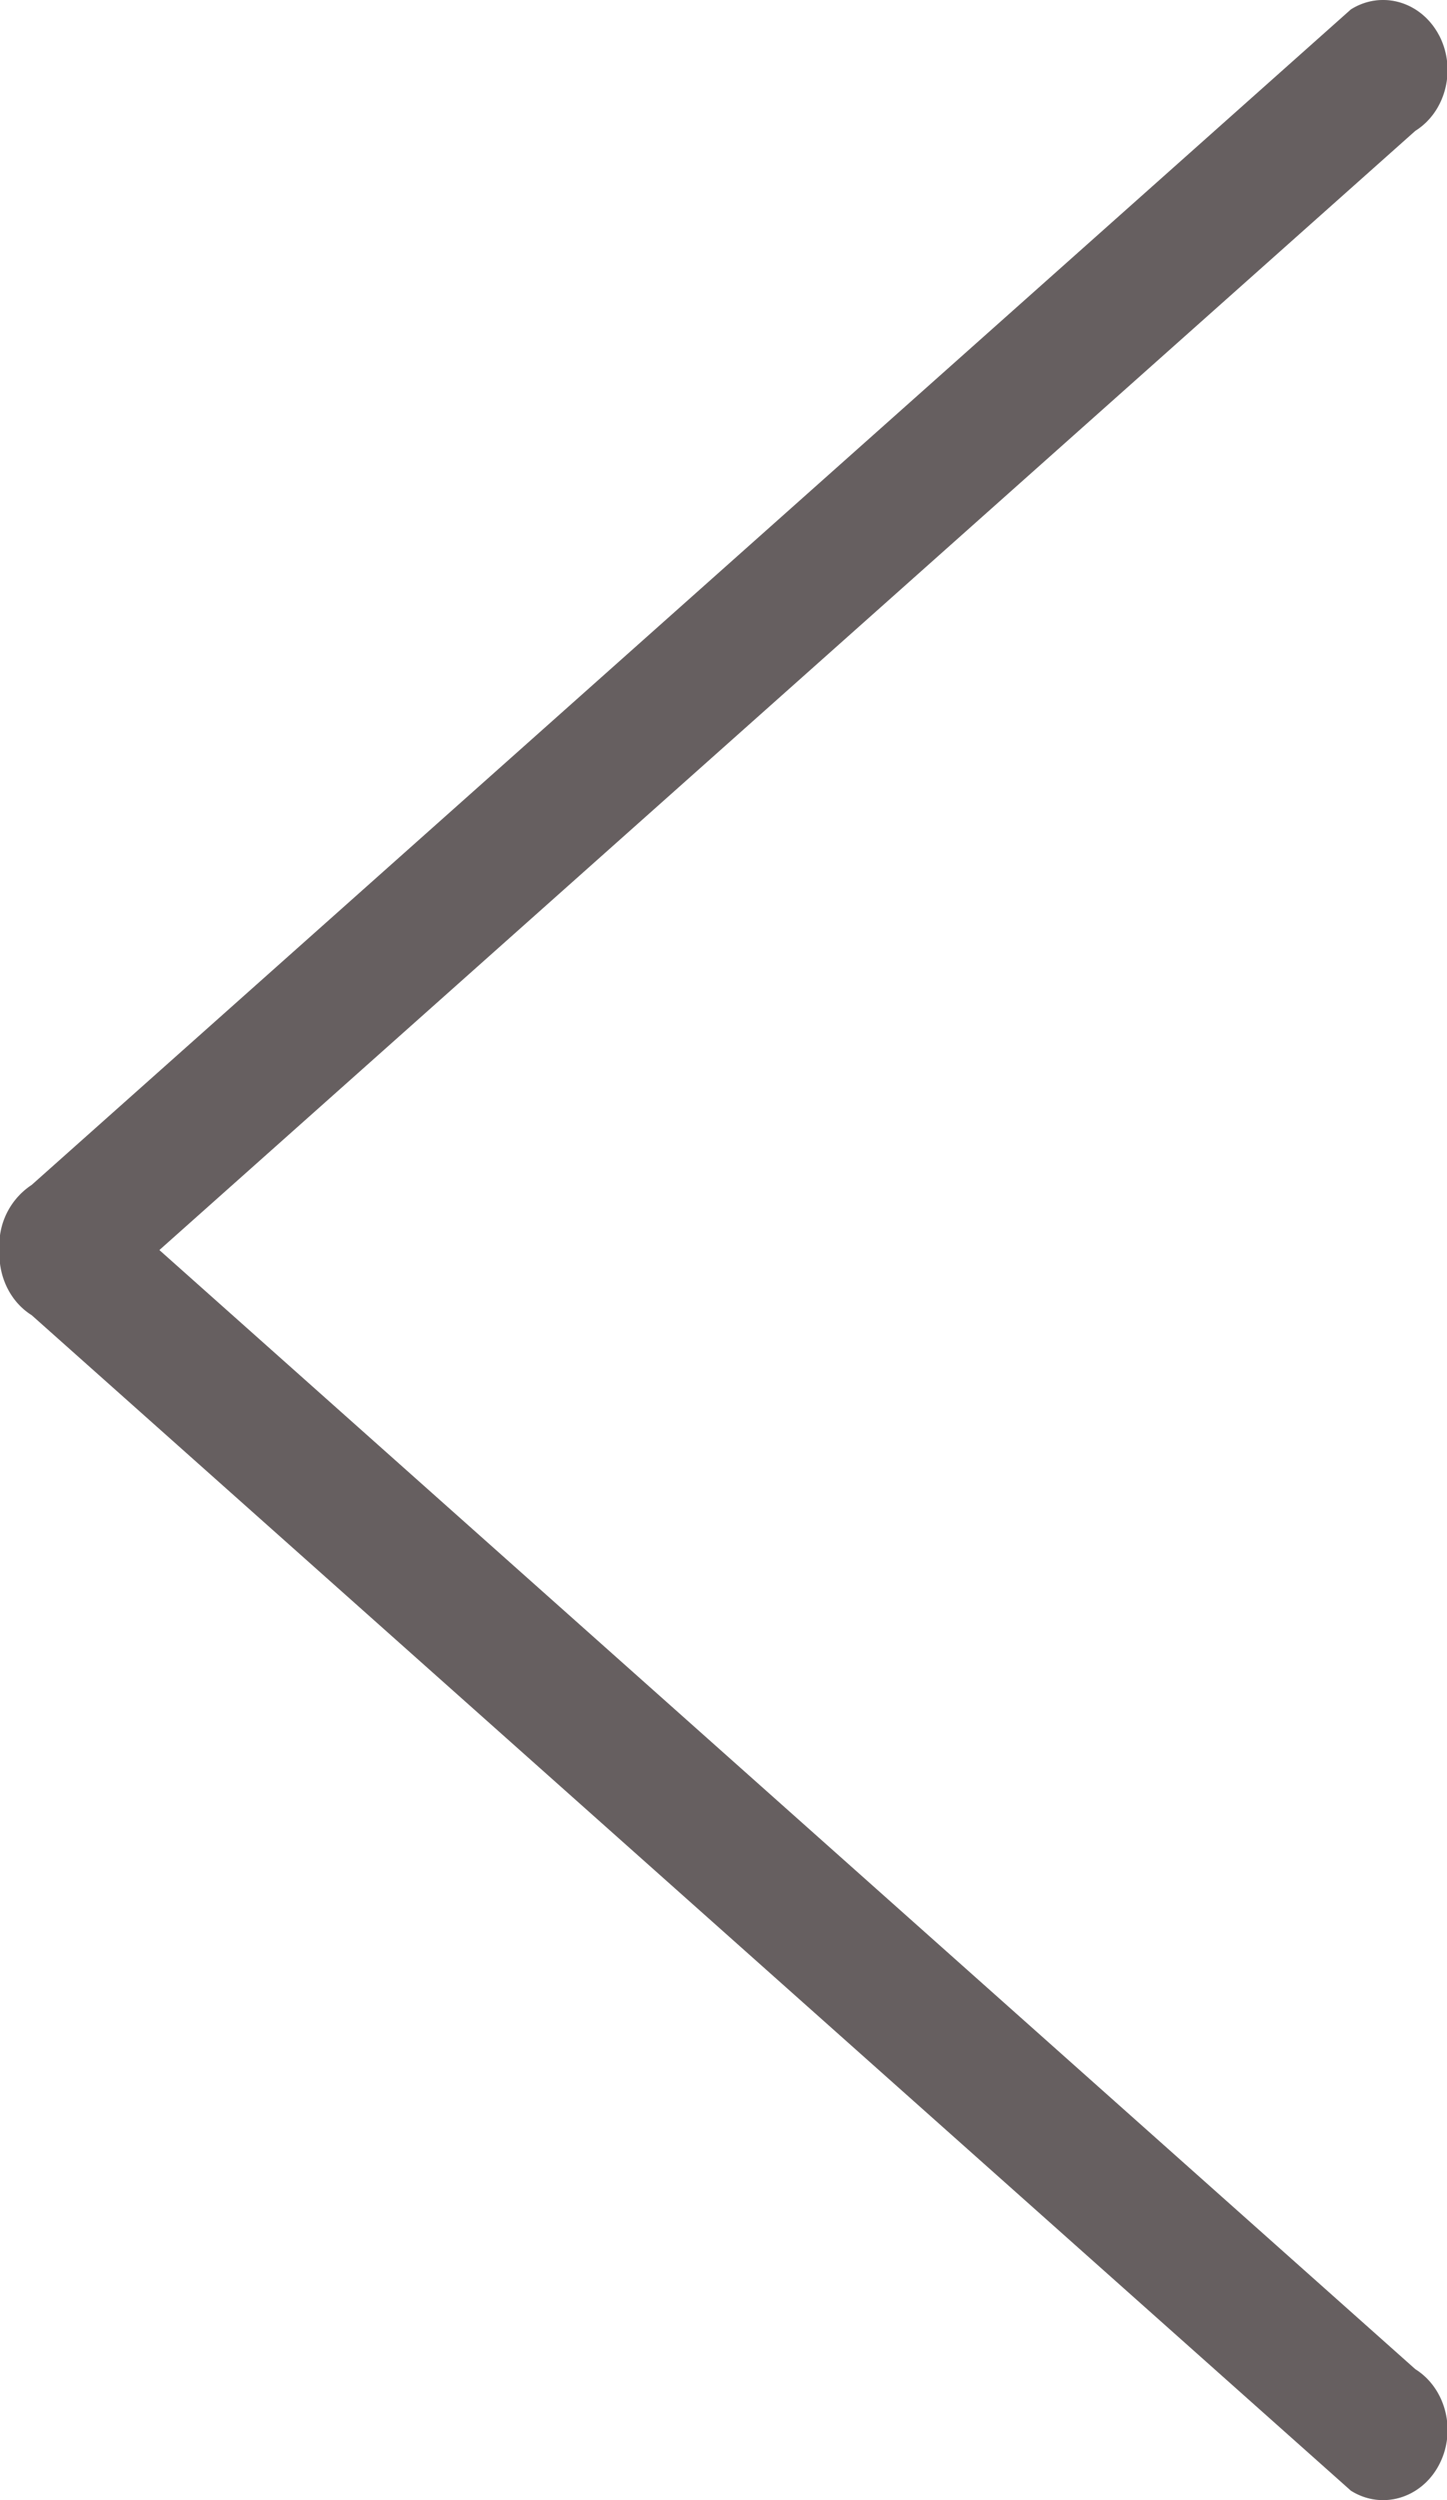 <svg xmlns="http://www.w3.org/2000/svg" xmlns:xlink="http://www.w3.org/1999/xlink" width="22" height="38" viewBox="0 0 22 38"><defs><path id="8zcra" d="M183.877 4175.532c.27.51.11 1.163-.359 1.457L164.423 4194l19.095 17.01c.469.294.63.947.359 1.457-.27.51-.87.685-1.338.39l-20.057-17.867c-.333-.209-.51-.599-.489-.99a1.094 1.094 0 0 1 .489-.99l20.057-17.867c.468-.294 1.067-.12 1.338.39z"/></defs><g><g transform="translate(-162 -4175)"><use fill="#e6e6e6" xlink:href="#8zcra"/><use fill="#665f60" xlink:href="#8zcra"/></g></g></svg>